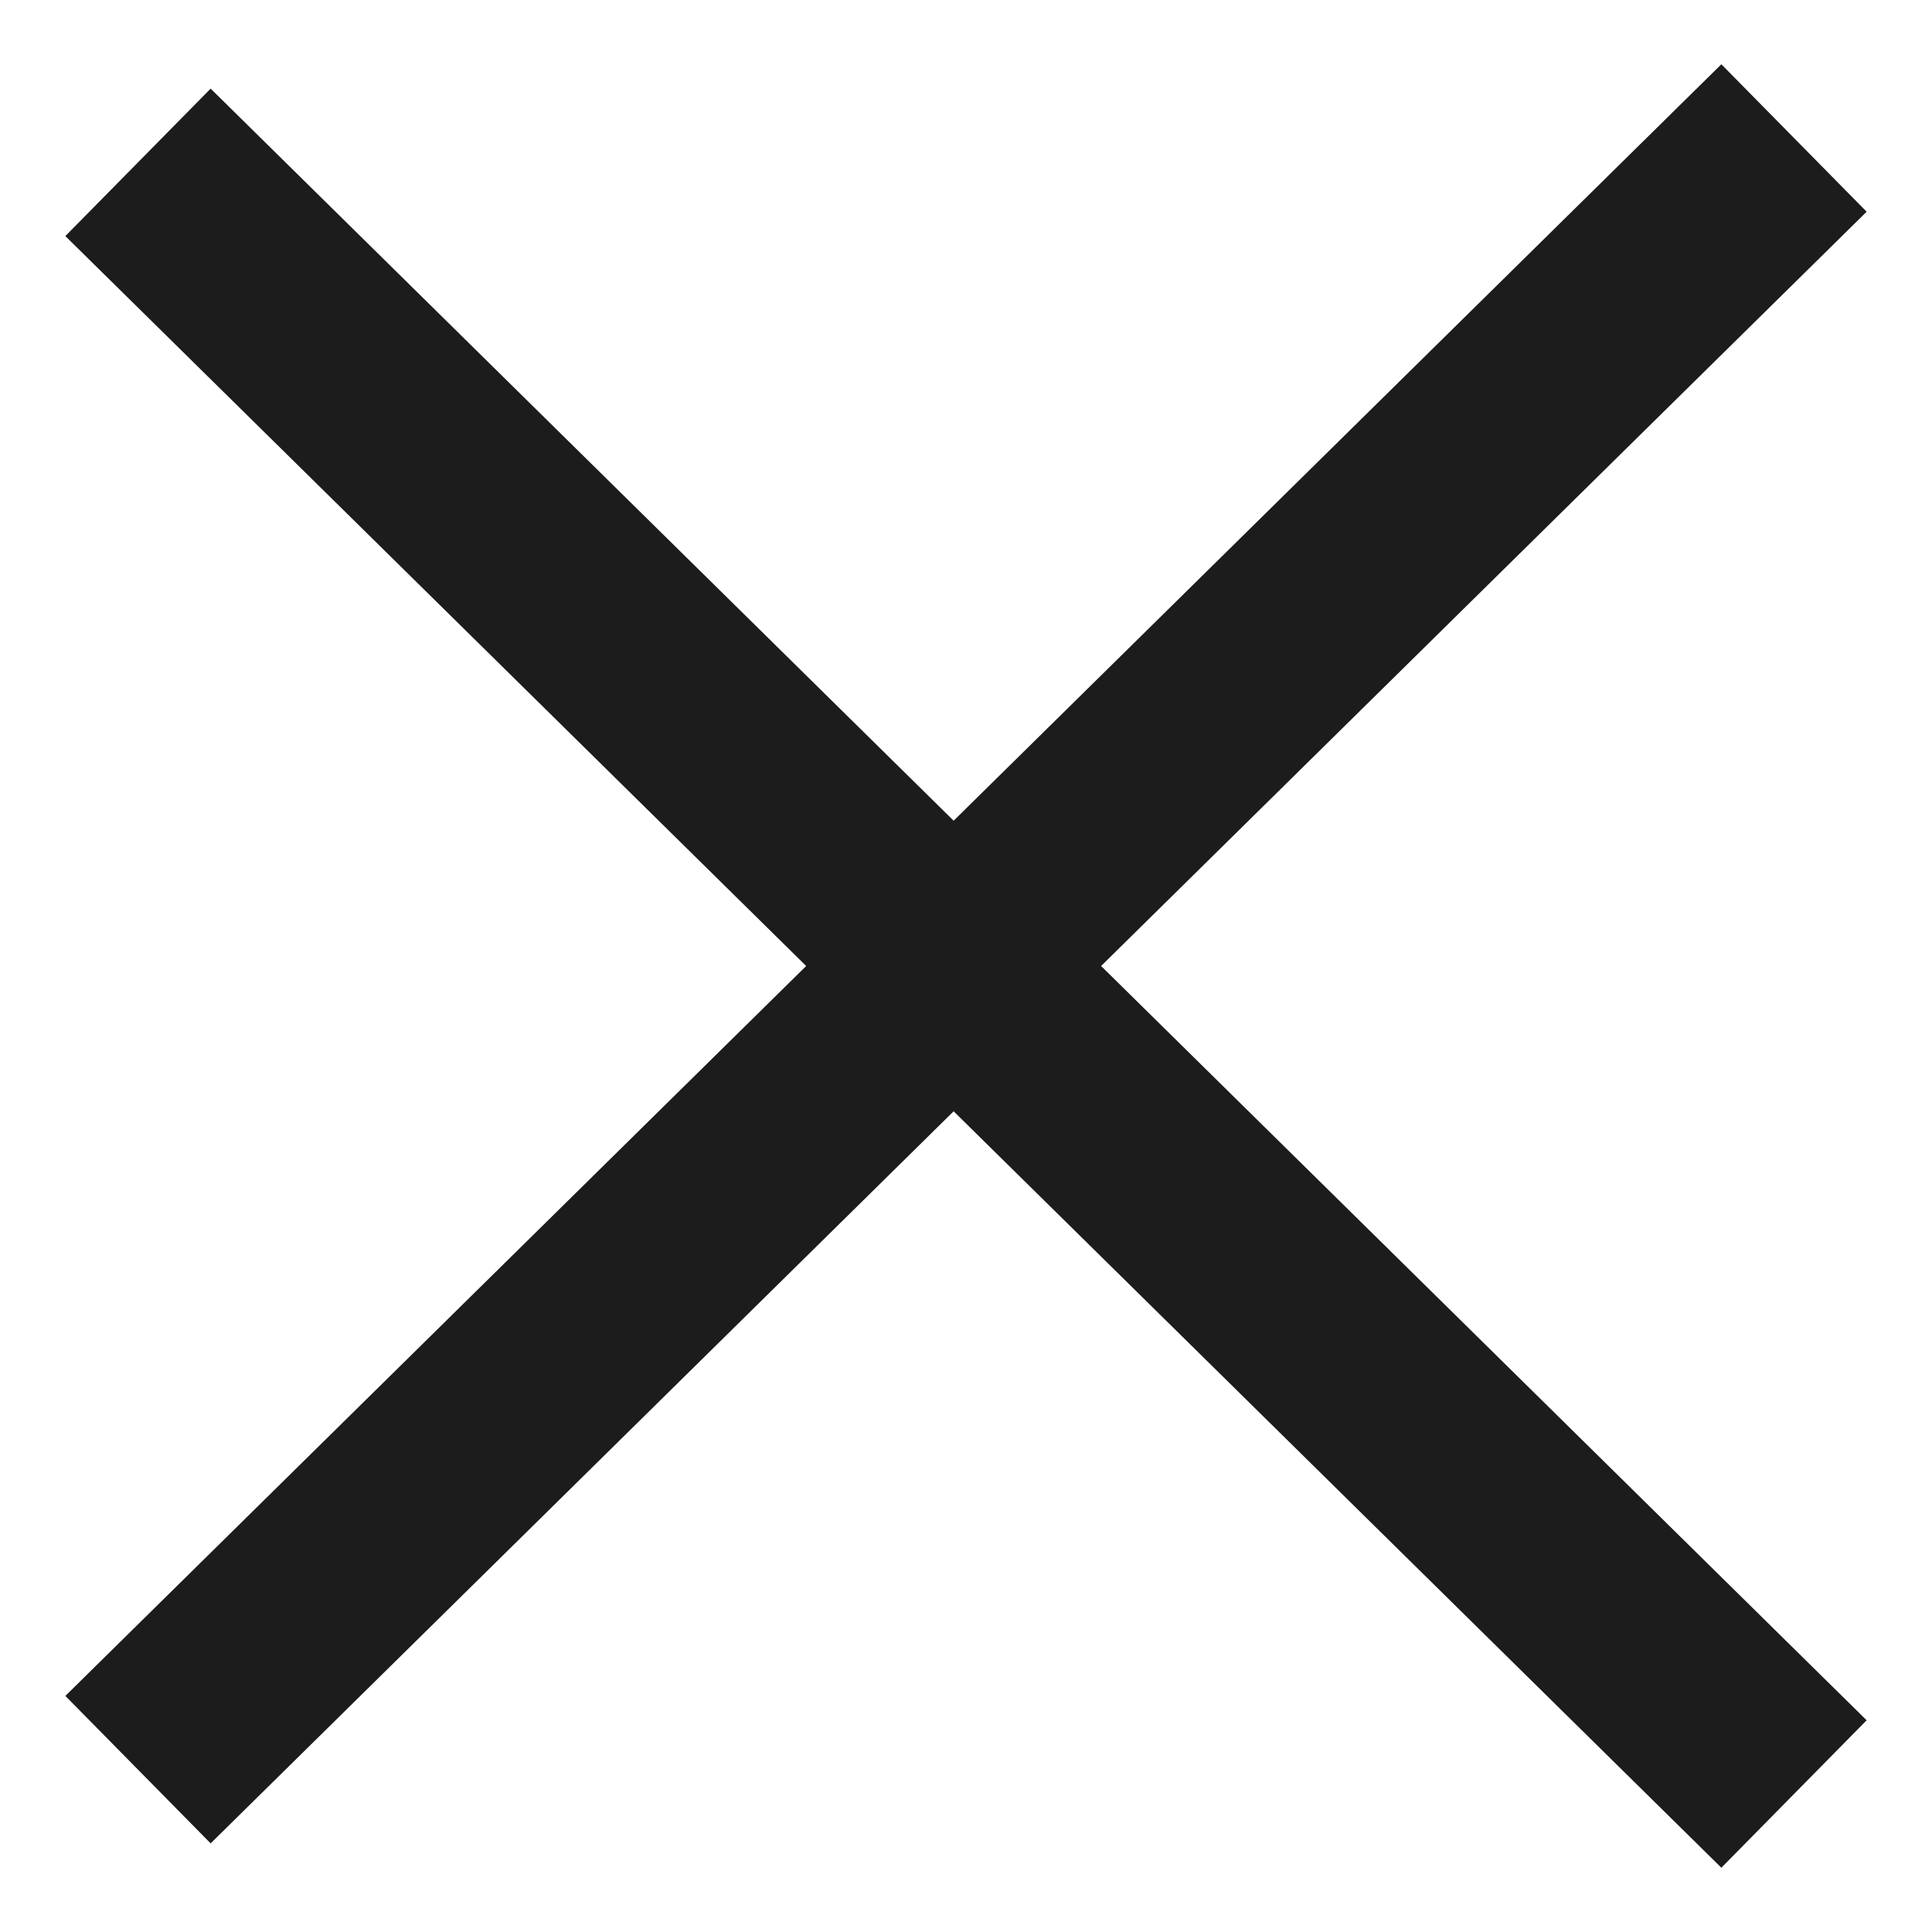 <svg width="28" height="28" viewBox="0 0 28 28" fill="none" xmlns="http://www.w3.org/2000/svg">
<path d="M26 2L2 25.647" stroke="#1C1C1C" stroke-width="3"/>
<path d="M26 26L2 2.353" stroke="#1C1C1C" stroke-width="3"/>
</svg>
